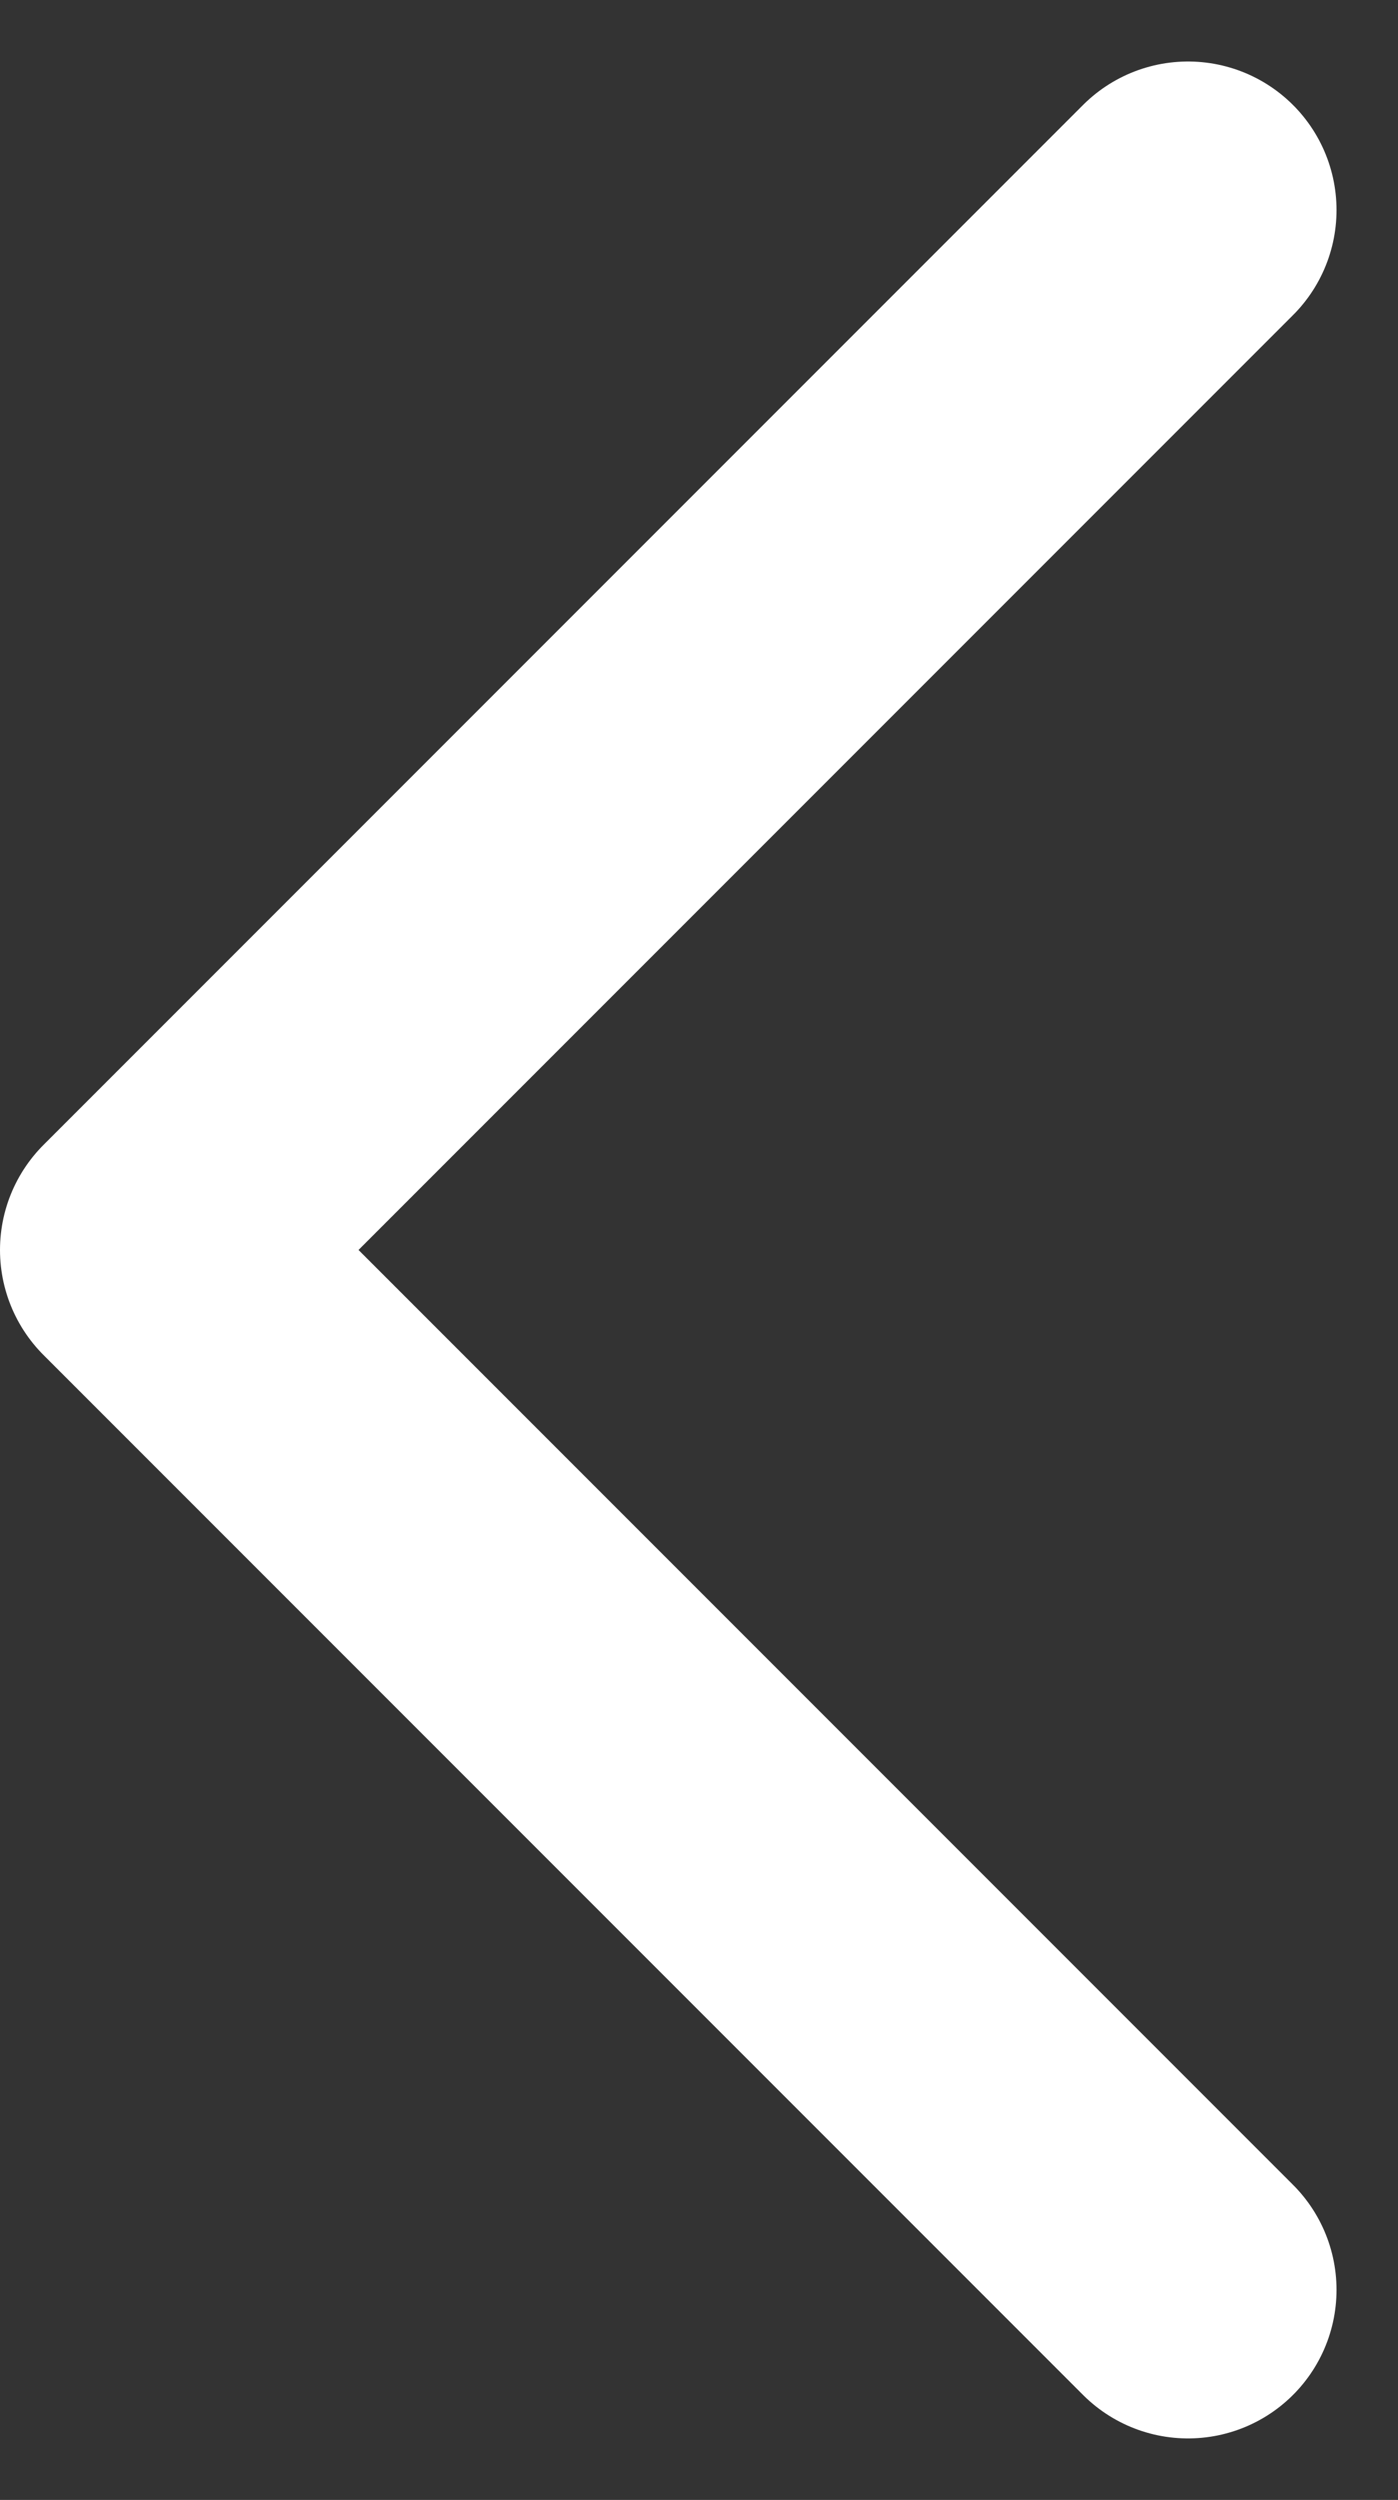 <svg xmlns="http://www.w3.org/2000/svg" width="9.414" height="16.828" viewBox="0 0 9.414 16.828">
  <rect x="0" y="0" width="9.414" height="16.828" fill="#333333" stroke="none"/>
  <path id="_" data-name="&gt;" d="M280,624l7,7-7,7" transform="translate(288 639.414) rotate(180)" fill="none" stroke="#fff" stroke-linecap="round" stroke-linejoin="round" stroke-width="2"/>
</svg>
